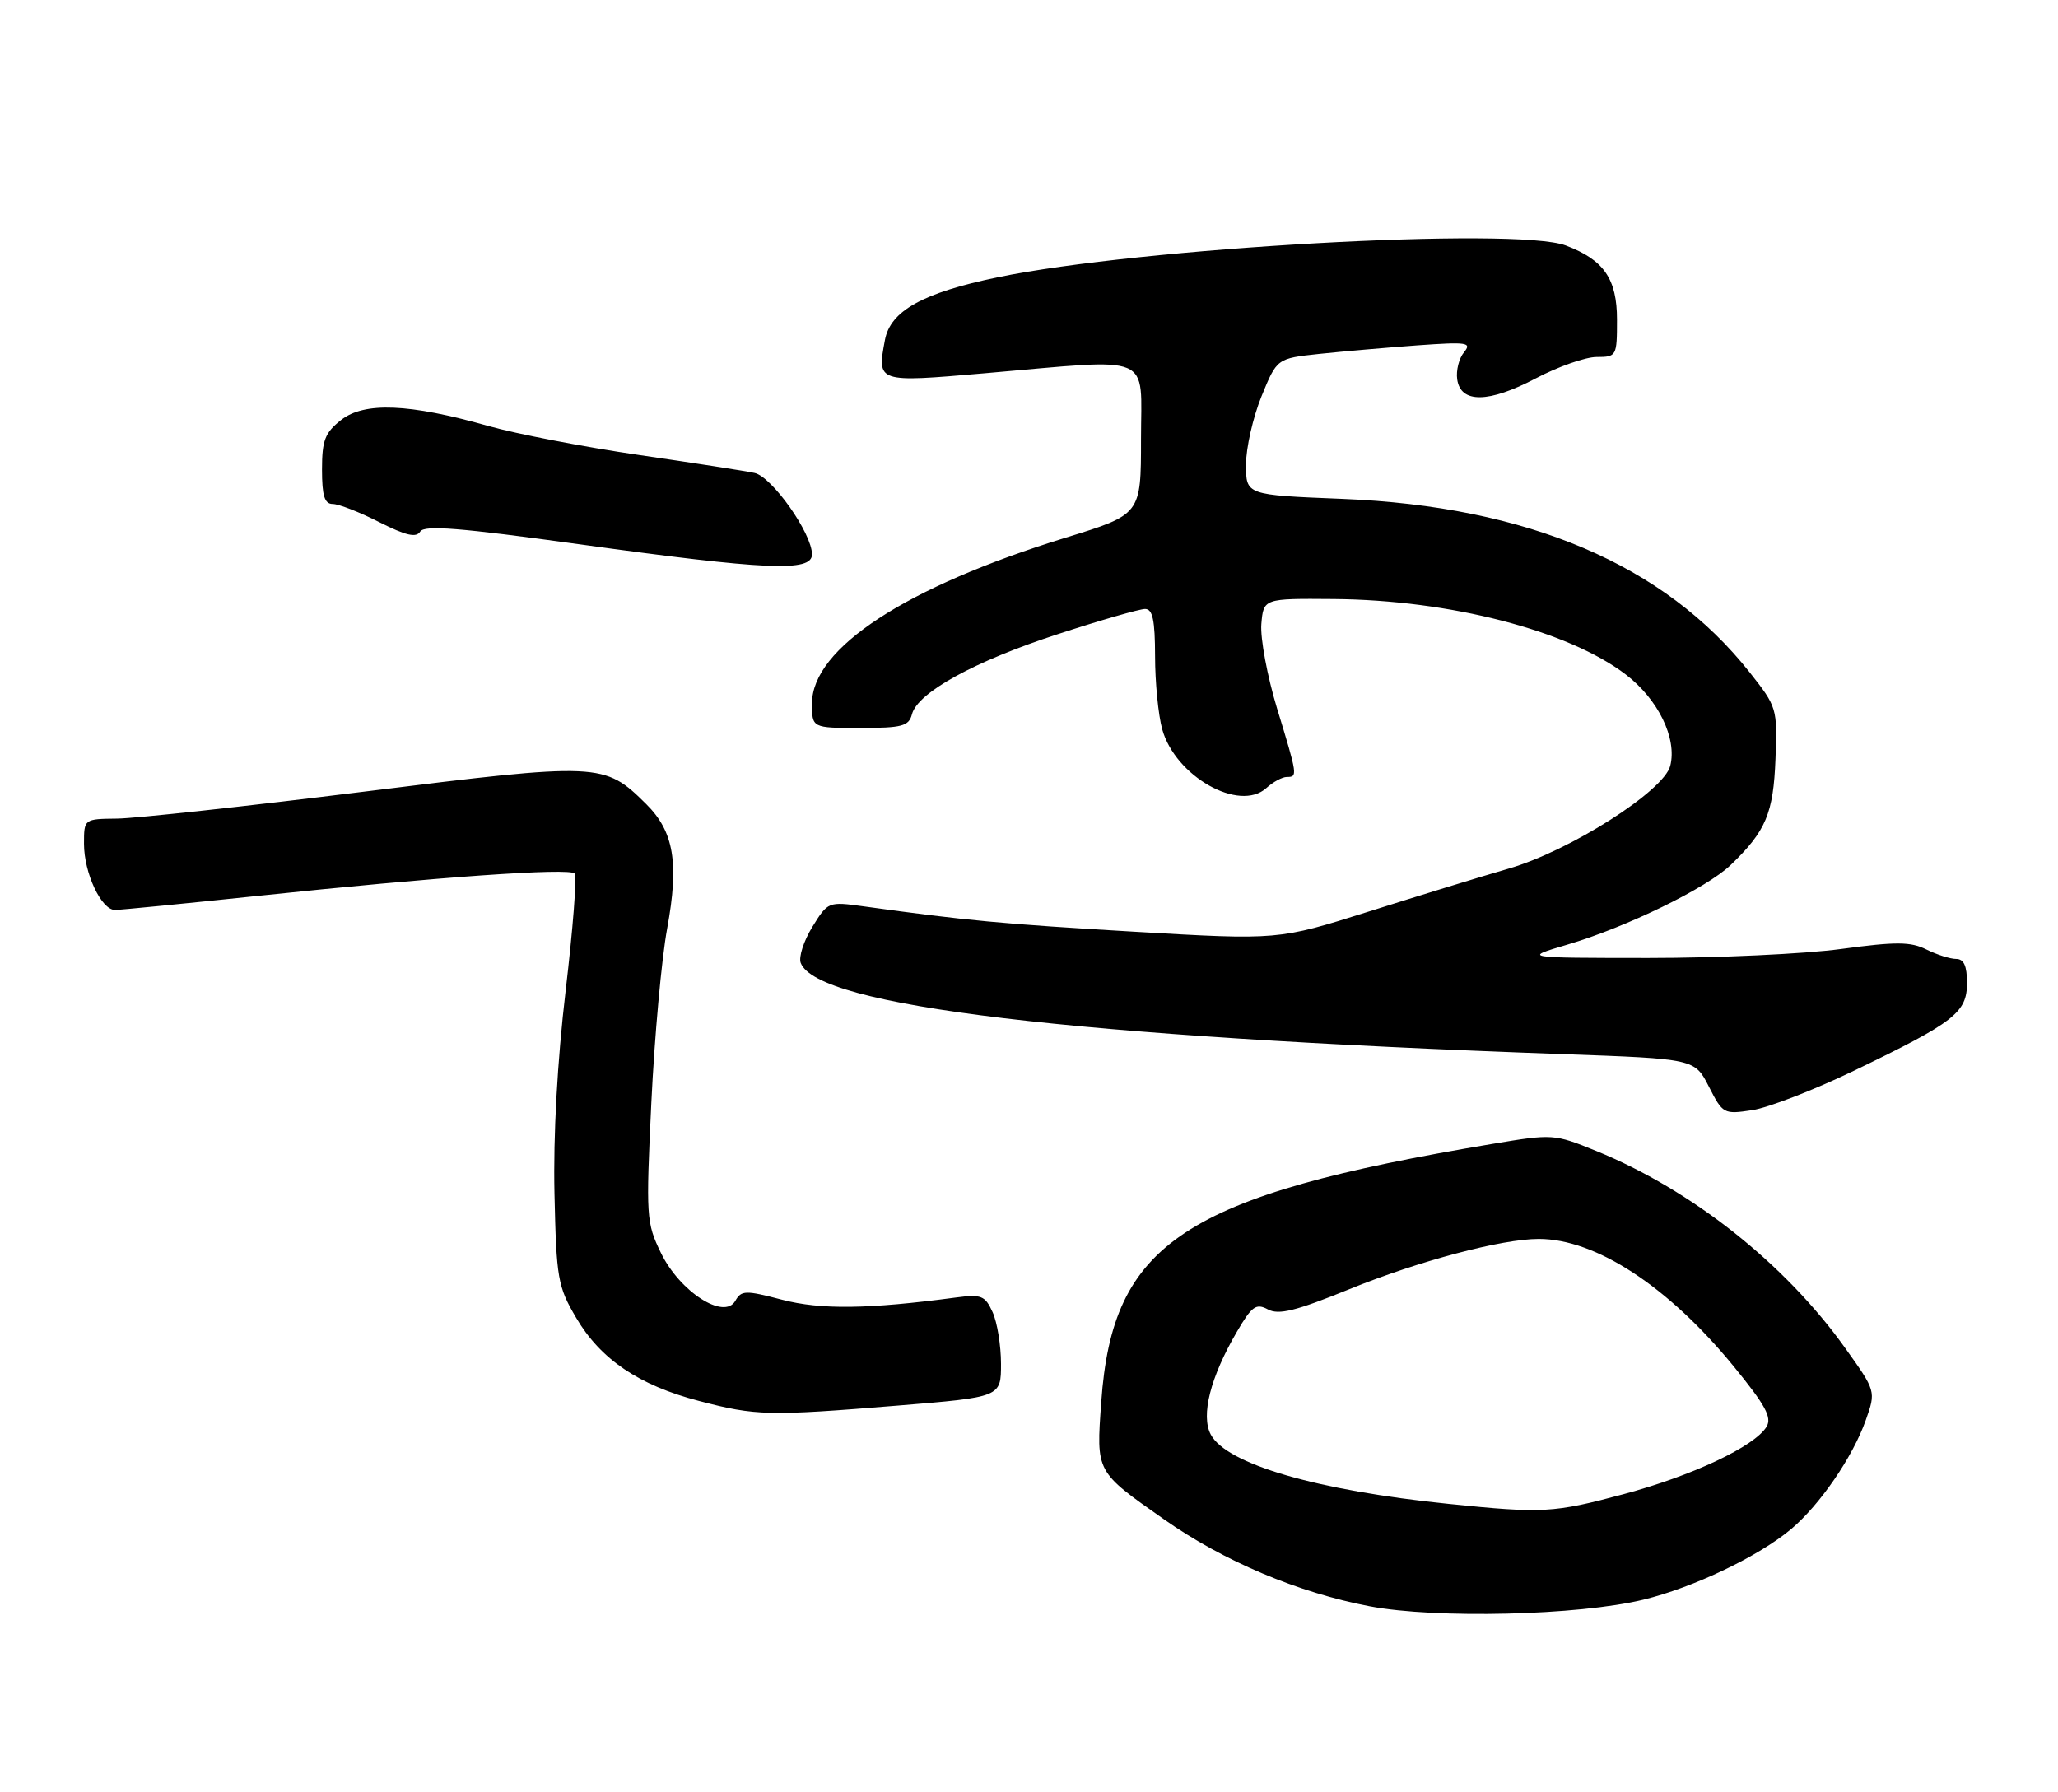<?xml version="1.0" encoding="UTF-8" standalone="no"?>
<!DOCTYPE svg PUBLIC "-//W3C//DTD SVG 1.1//EN" "http://www.w3.org/Graphics/SVG/1.1/DTD/svg11.dtd" >
<svg xmlns="http://www.w3.org/2000/svg" xmlns:xlink="http://www.w3.org/1999/xlink" version="1.1" viewBox="0 0 294 256">
 <g >
 <path fill="currentColor"
d=" M 234.76 228.54 C 241.93 226.80 251.24 222.35 255.88 218.45 C 259.99 214.99 264.69 208.13 266.54 202.89 C 268.00 198.75 268.00 198.75 263.59 192.58 C 254.99 180.52 241.64 169.97 227.98 164.41 C 222.02 161.99 221.81 161.98 213.22 163.42 C 169.14 170.80 158.92 177.54 157.32 200.31 C 156.60 210.39 156.50 210.19 166.30 217.07 C 174.78 223.03 185.46 227.54 195.67 229.48 C 205.17 231.28 225.47 230.79 234.76 228.54 Z  M 128.25 200.81 C 143.00 199.60 143.00 199.60 143.00 194.85 C 143.00 192.23 142.46 188.91 141.80 187.46 C 140.72 185.09 140.20 184.89 136.55 185.37 C 124.04 187.04 117.26 187.13 111.74 185.69 C 106.48 184.31 105.91 184.33 105.05 185.84 C 103.46 188.63 97.12 184.55 94.42 179.00 C 92.32 174.68 92.27 173.83 93.05 157.50 C 93.50 148.15 94.51 136.97 95.31 132.65 C 97.03 123.28 96.27 118.80 92.32 114.88 C 86.32 108.93 85.73 108.90 52.00 113.10 C 35.23 115.19 19.36 116.92 16.75 116.95 C 12.00 117.00 12.00 117.00 12.00 120.55 C 12.00 124.73 14.47 130.00 16.43 130.00 C 17.19 130.00 26.29 129.10 36.66 128.01 C 62.31 125.30 81.37 123.95 82.10 124.80 C 82.43 125.18 81.85 132.70 80.81 141.50 C 79.61 151.65 79.03 162.26 79.21 170.50 C 79.48 182.68 79.68 183.80 82.31 188.27 C 85.79 194.20 91.27 197.91 99.87 200.15 C 108.01 202.28 109.78 202.32 128.25 200.81 Z  M 264.87 152.96 C 279.20 146.05 281.00 144.66 281.00 140.43 C 281.00 138.00 280.55 137.00 279.45 137.00 C 278.60 137.00 276.69 136.39 275.20 135.65 C 272.95 134.53 270.90 134.51 263.00 135.58 C 257.77 136.29 245.40 136.86 235.50 136.86 C 217.50 136.85 217.50 136.85 223.92 134.95 C 232.36 132.46 243.81 126.88 247.26 123.56 C 252.28 118.73 253.34 116.20 253.64 108.44 C 253.92 101.20 253.86 101.00 249.95 96.05 C 237.78 80.66 218.24 72.34 191.75 71.27 C 178.00 70.72 178.00 70.72 178.00 66.38 C 178.00 64.00 179.00 59.61 180.21 56.63 C 182.42 51.21 182.42 51.21 188.46 50.56 C 191.78 50.21 198.09 49.66 202.47 49.34 C 209.61 48.83 210.30 48.93 209.14 50.33 C 208.43 51.19 207.99 52.93 208.17 54.19 C 208.66 57.65 212.66 57.60 219.41 54.05 C 222.60 52.37 226.51 51.00 228.10 51.00 C 230.94 51.00 231.00 50.88 231.00 45.67 C 231.00 39.84 229.13 37.13 223.68 35.07 C 216.59 32.38 162.85 35.39 142.50 39.62 C 131.83 41.83 127.20 44.41 126.42 48.57 C 125.28 54.67 125.26 54.66 140.63 53.33 C 165.15 51.21 163.00 50.31 163.00 62.75 C 163.00 73.50 163.00 73.50 152.25 76.81 C 129.42 83.84 116.00 92.61 116.00 100.50 C 116.00 104.00 116.00 104.00 122.88 104.00 C 128.87 104.00 129.83 103.75 130.28 102.04 C 131.09 98.93 139.23 94.46 151.14 90.59 C 157.20 88.61 162.80 87.00 163.58 87.00 C 164.67 87.00 165.00 88.59 165.01 93.75 C 165.01 97.46 165.47 102.16 166.03 104.19 C 167.90 110.91 177.04 116.08 180.90 112.59 C 181.86 111.72 183.18 111.00 183.83 111.00 C 185.40 111.00 185.38 110.84 182.44 101.22 C 181.04 96.62 180.03 91.19 180.19 89.17 C 180.50 85.50 180.50 85.50 190.50 85.58 C 207.10 85.71 224.01 90.07 232.25 96.36 C 236.87 99.88 239.60 105.48 238.61 109.40 C 237.71 113.01 224.24 121.58 215.50 124.10 C 211.65 125.21 202.68 127.97 195.56 130.22 C 182.61 134.31 182.61 134.31 162.06 133.11 C 143.16 132.00 138.04 131.52 123.40 129.49 C 118.33 128.79 118.28 128.81 116.05 132.42 C 114.82 134.42 114.07 136.73 114.39 137.57 C 116.76 143.75 153.03 148.09 223.30 150.60 C 242.10 151.27 242.10 151.27 244.13 155.25 C 246.11 159.14 246.25 159.22 250.33 158.60 C 252.62 158.25 259.17 155.71 264.87 152.96 Z  M 116.00 79.20 C 116.00 76.20 110.28 68.10 107.79 67.57 C 106.53 67.29 99.10 66.14 91.27 65.00 C 83.45 63.86 73.77 61.99 69.77 60.86 C 58.44 57.65 52.05 57.39 48.73 60.00 C 46.42 61.82 46.00 62.90 46.00 67.07 C 46.00 70.83 46.36 72.00 47.53 72.00 C 48.38 72.00 51.36 73.16 54.17 74.59 C 57.99 76.52 59.47 76.86 60.03 75.94 C 60.62 74.99 65.71 75.40 82.65 77.74 C 109.58 81.46 116.00 81.74 116.00 79.20 Z  M 207.00 214.86 C 188.09 212.93 175.24 209.18 172.97 204.95 C 171.52 202.23 172.91 196.75 176.70 190.26 C 178.84 186.59 179.44 186.16 181.13 187.07 C 182.67 187.90 185.12 187.29 192.79 184.17 C 202.68 180.15 214.54 177.00 219.82 177.00 C 227.95 177.00 238.31 183.77 247.65 195.18 C 252.22 200.77 253.17 202.52 252.36 203.84 C 250.63 206.66 241.77 210.83 231.92 213.47 C 221.93 216.15 220.38 216.23 207.00 214.86 Z "/>
</g>
</svg>